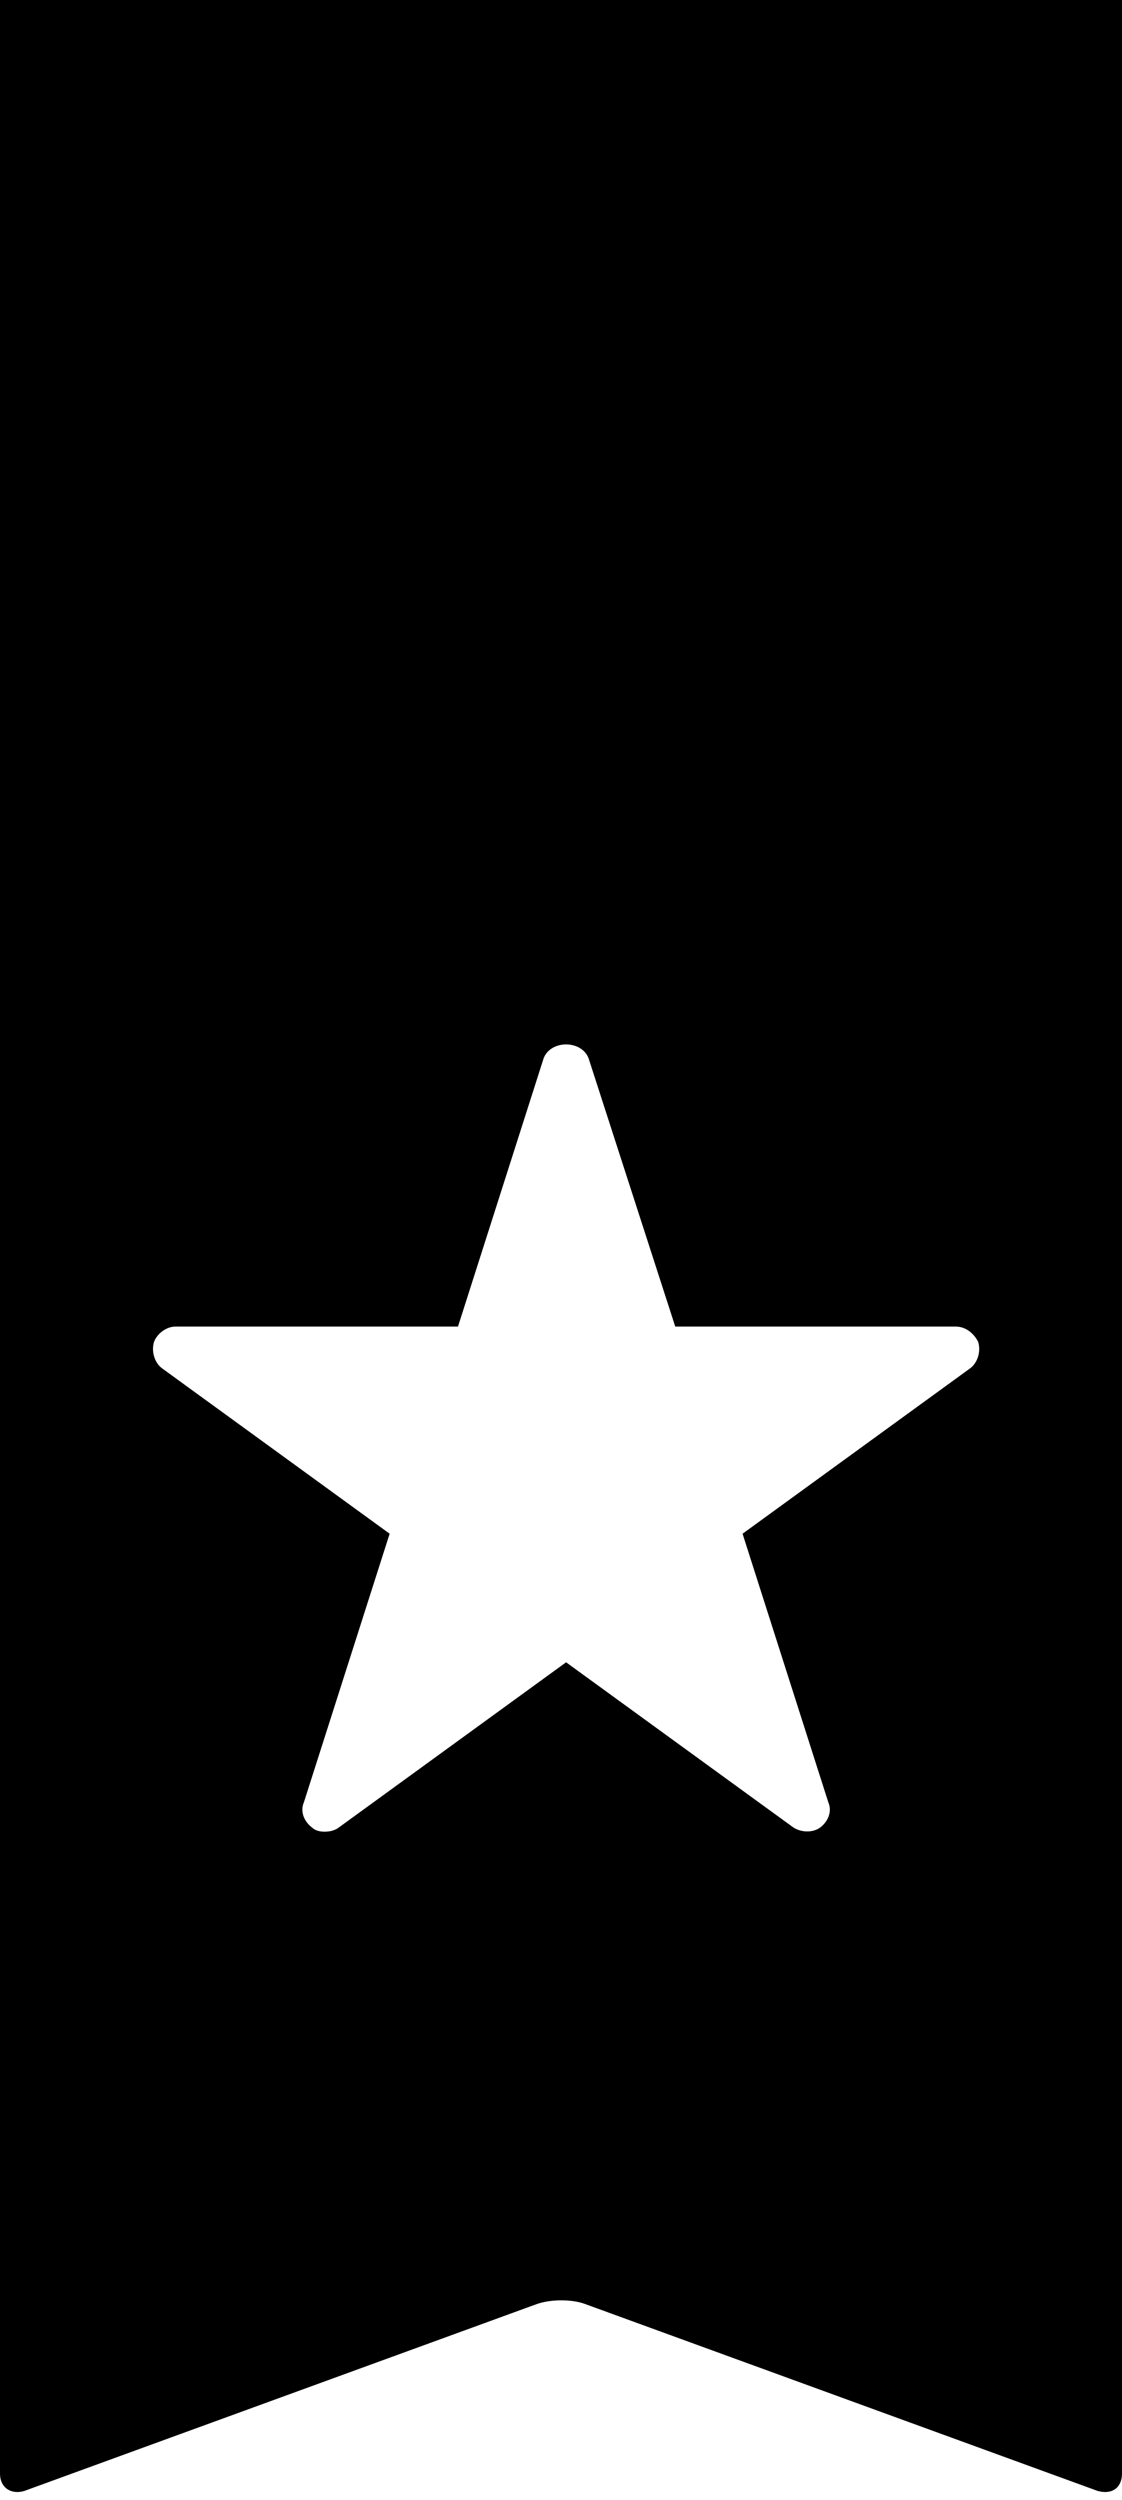 <svg width="100%" height="100%" viewBox="0 0 22 49" version="1.1" xmlns="http://www.w3.org/2000/svg" xmlns:xlink="http://www.w3.org/1999/xlink" xml:space="preserve" style="fill-rule:evenodd;clip-rule:evenodd;stroke-linejoin:round;stroke-miterlimit:1.414;"> <g> <path d="M0,0l0,48.48c0,0.28 0.22,0.42 0.48,0.34l10.04,-3.66c0.28,-0.1 0.7,-0.1 0.96,0l10.04,3.66c0.28,0.08 0.48,-0.06 0.48,-0.34l0,-48.48l-22,0ZM14.56,30.06l1.68,5.26c0.08,0.18 0,0.38 -0.16,0.5c-0.14,0.1 -0.36,0.1 -0.52,0l-4.46,-3.24l-4.46,3.24c-0.08,0.06 -0.18,0.08 -0.28,0.08c-0.08,0 -0.18,-0.02 -0.24,-0.08c-0.16,-0.12 -0.24,-0.32 -0.16,-0.5l1.68,-5.26l-4.46,-3.24c-0.14,-0.1 -0.22,-0.32 -0.16,-0.52c0.06,-0.16 0.24,-0.3 0.42,-0.3l5.54,0l1.68,-5.26c0.14,-0.36 0.74,-0.36 0.88,0l1.7,5.26l5.5,0c0.2,0 0.36,0.14 0.44,0.3c0.06,0.2 -0.02,0.42 -0.16,0.52l-4.46,3.24Z"> </path></g> </svg>
